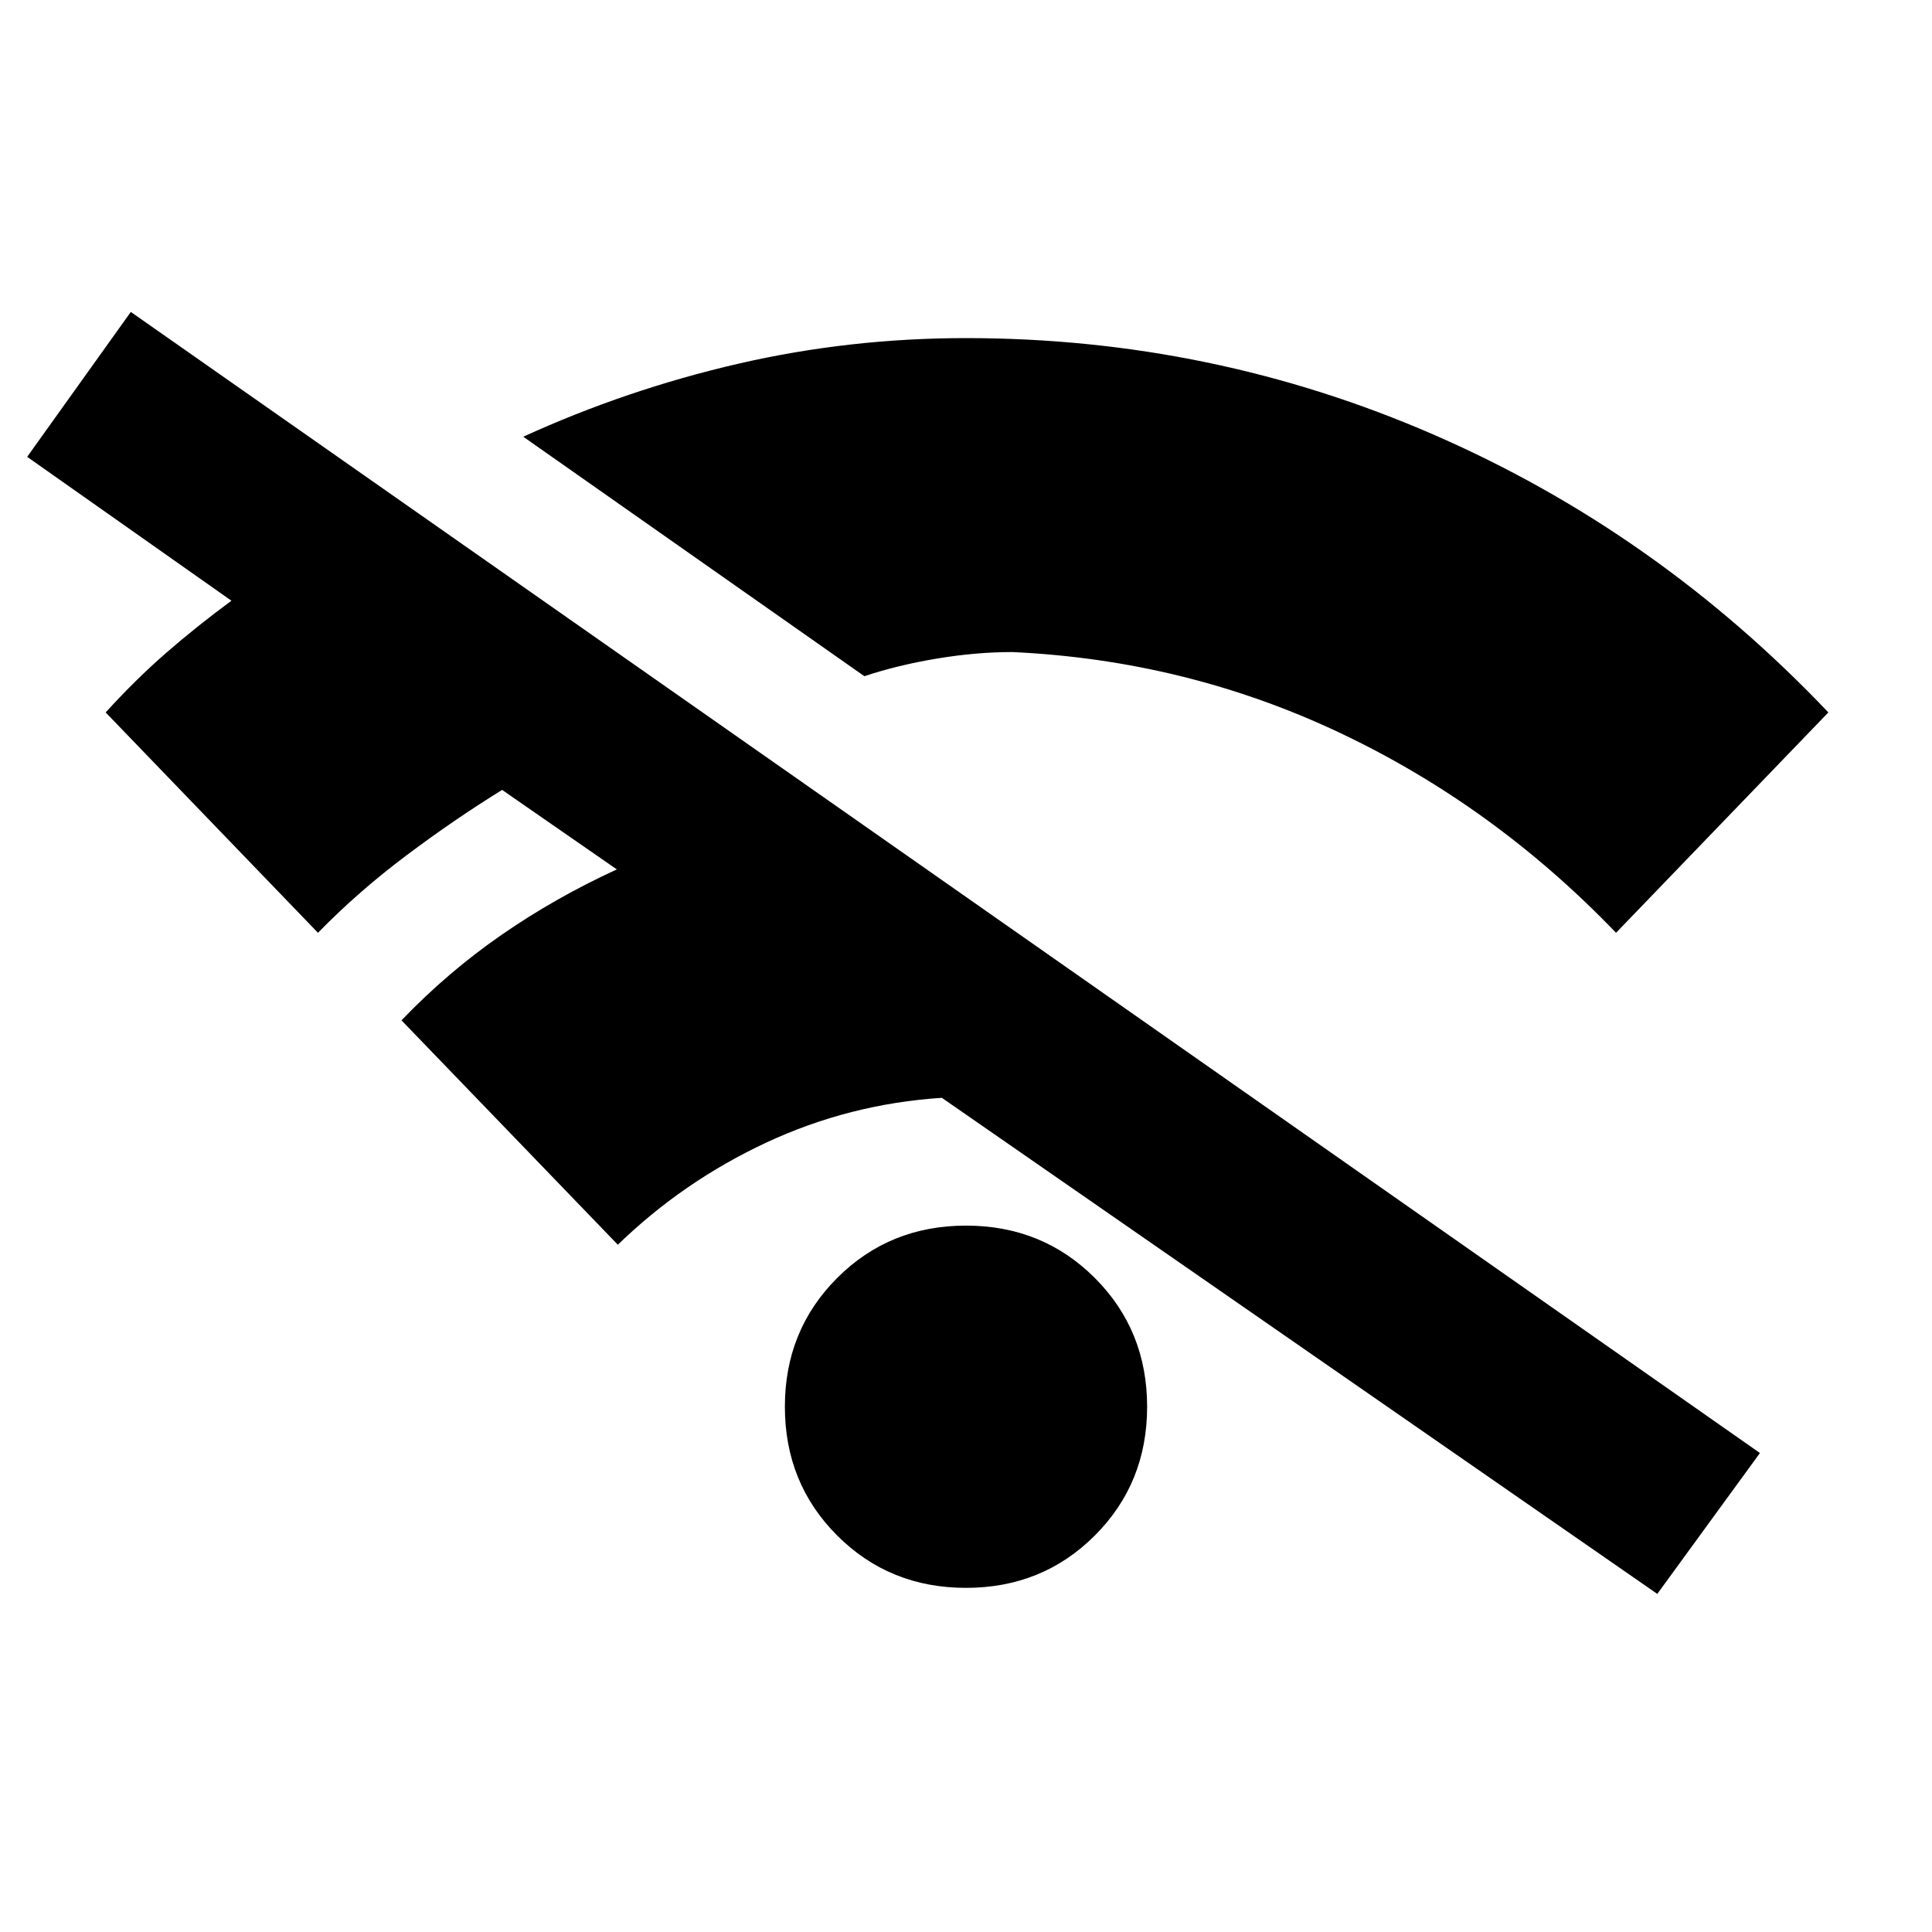 <svg xmlns="http://www.w3.org/2000/svg" height="20" viewBox="0 -960 960 960" width="20"><path d="M307-341.5 199.5-453q23-24 49.75-42.5T306.5-528l-57-39.5Q226-553 202-535t-44 38.5L52.5-606q15-16.5 30.25-29.75T115-661.5L13.5-733 65-805l809.5 567-51 70L468-414.5q-46 3-87.25 22.25T307-341.5ZM429.5-624 260-743q51.5-23.5 106.75-36.25T480-792q122.5 0 233 48.25T908.5-606L803-496.5q-60.5-63-137-99.25T503-636q-18 0-37.5 3.25t-36 8.75ZM480-171q-38 0-64-26t-26-64q0-38 26-64t64-26q38 0 64 26t26 64q0 38-26 64t-64 26Z"/></svg>
